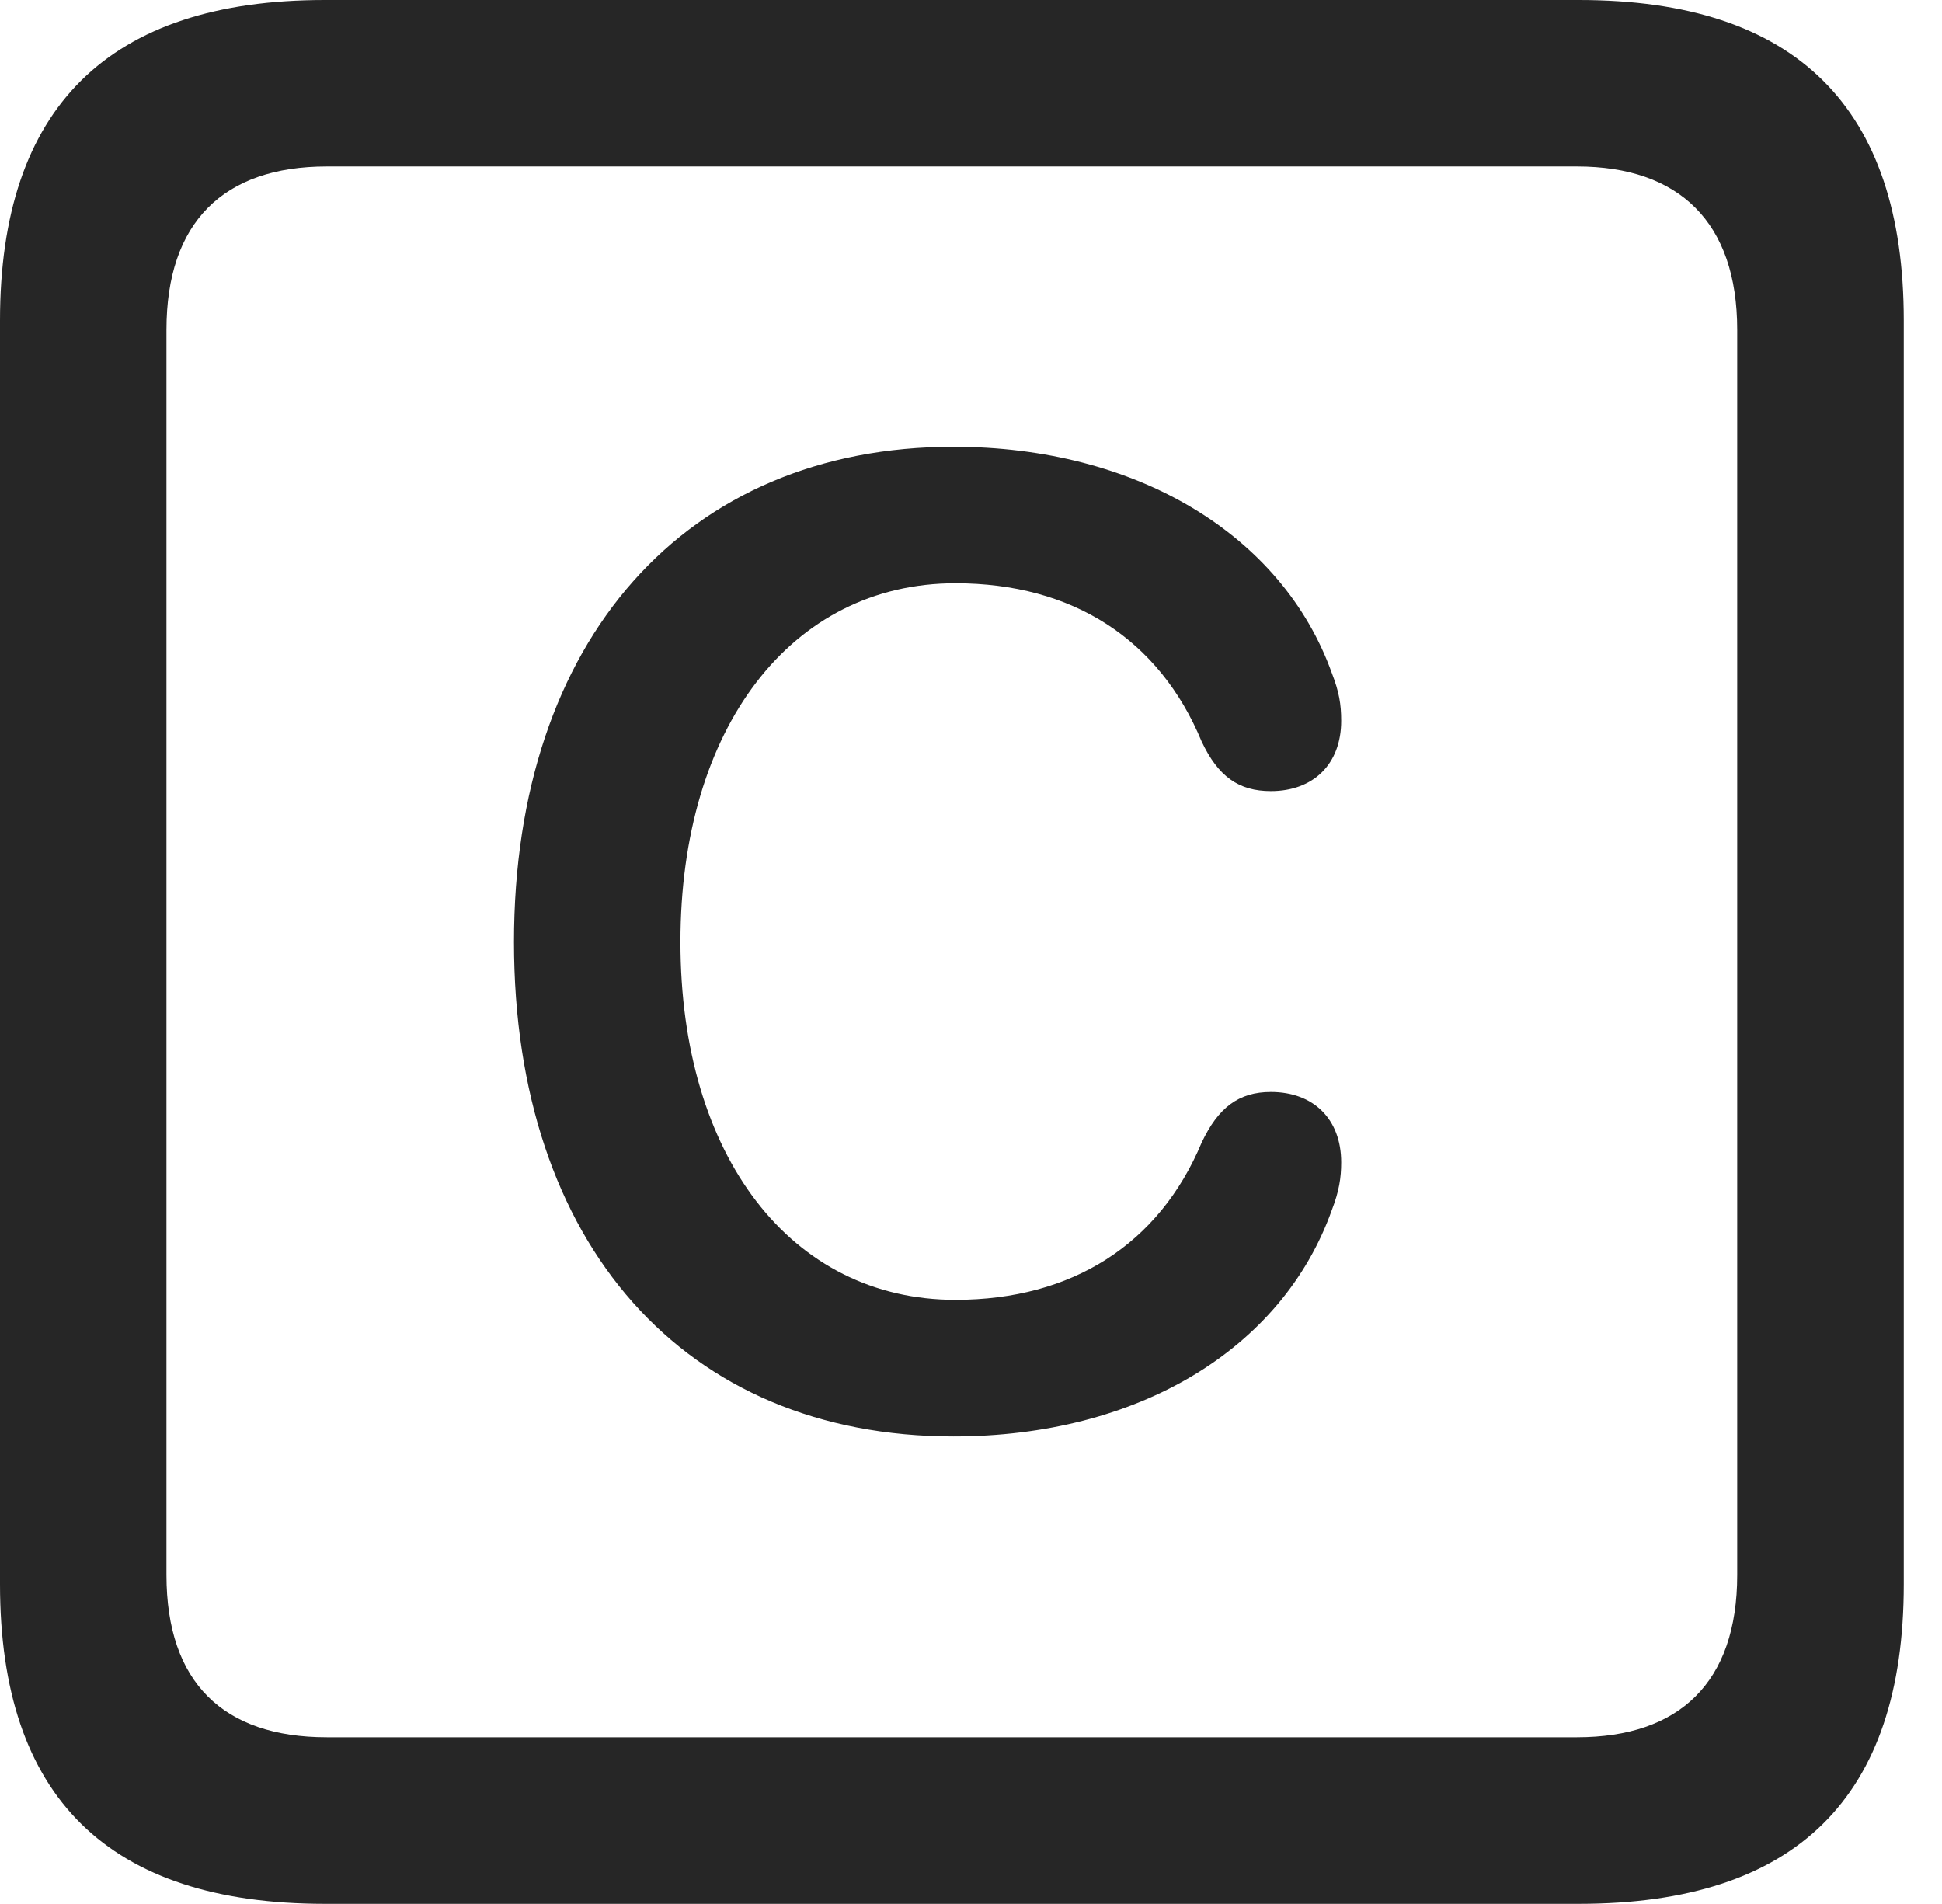 <?xml version="1.0" encoding="UTF-8"?>
<!--Generator: Apple Native CoreSVG 341-->
<!DOCTYPE svg
PUBLIC "-//W3C//DTD SVG 1.1//EN"
       "http://www.w3.org/Graphics/SVG/1.1/DTD/svg11.dtd">
<svg version="1.1" xmlns="http://www.w3.org/2000/svg" xmlns:xlink="http://www.w3.org/1999/xlink" viewBox="0 0 18.34 17.979">
 <g>
  <rect height="17.979" opacity="0" width="18.34" x="0" y="0"/>
  <path d="M3.066 17.979L14.912 17.979C16.963 17.979 17.979 16.973 17.979 14.961L17.979 3.027C17.979 1.016 16.963 0 14.912 0L3.066 0C1.025 0 0 1.016 0 3.027L0 14.961C0 16.973 1.025 17.979 3.066 17.979ZM3.086 16.406C2.109 16.406 1.572 15.889 1.572 14.873L1.572 3.115C1.572 2.1 2.109 1.572 3.086 1.572L14.893 1.572C15.859 1.572 16.406 2.1 16.406 3.115L16.406 14.873C16.406 15.889 15.859 16.406 14.893 16.406Z" fill="black" fill-opacity="0.85"/>
  <path d="M9.004 13.565C10.742 13.565 12.109 12.744 12.578 11.426C12.646 11.25 12.666 11.123 12.666 10.977C12.666 10.566 12.402 10.312 12.002 10.312C11.699 10.312 11.504 10.459 11.348 10.791C10.947 11.748 10.127 12.275 9.023 12.275C7.471 12.275 6.426 10.918 6.426 8.896C6.426 6.875 7.471 5.508 9.023 5.508C10.127 5.508 10.947 6.035 11.348 7.002C11.504 7.334 11.699 7.471 12.002 7.471C12.402 7.471 12.666 7.217 12.666 6.807C12.666 6.65 12.646 6.533 12.578 6.357C12.109 5.049 10.732 4.219 9.004 4.219C6.475 4.219 4.854 6.045 4.854 8.896C4.854 11.748 6.465 13.565 9.004 13.565Z" fill="black" fill-opacity="0.85"/>
 </g>
</svg>

